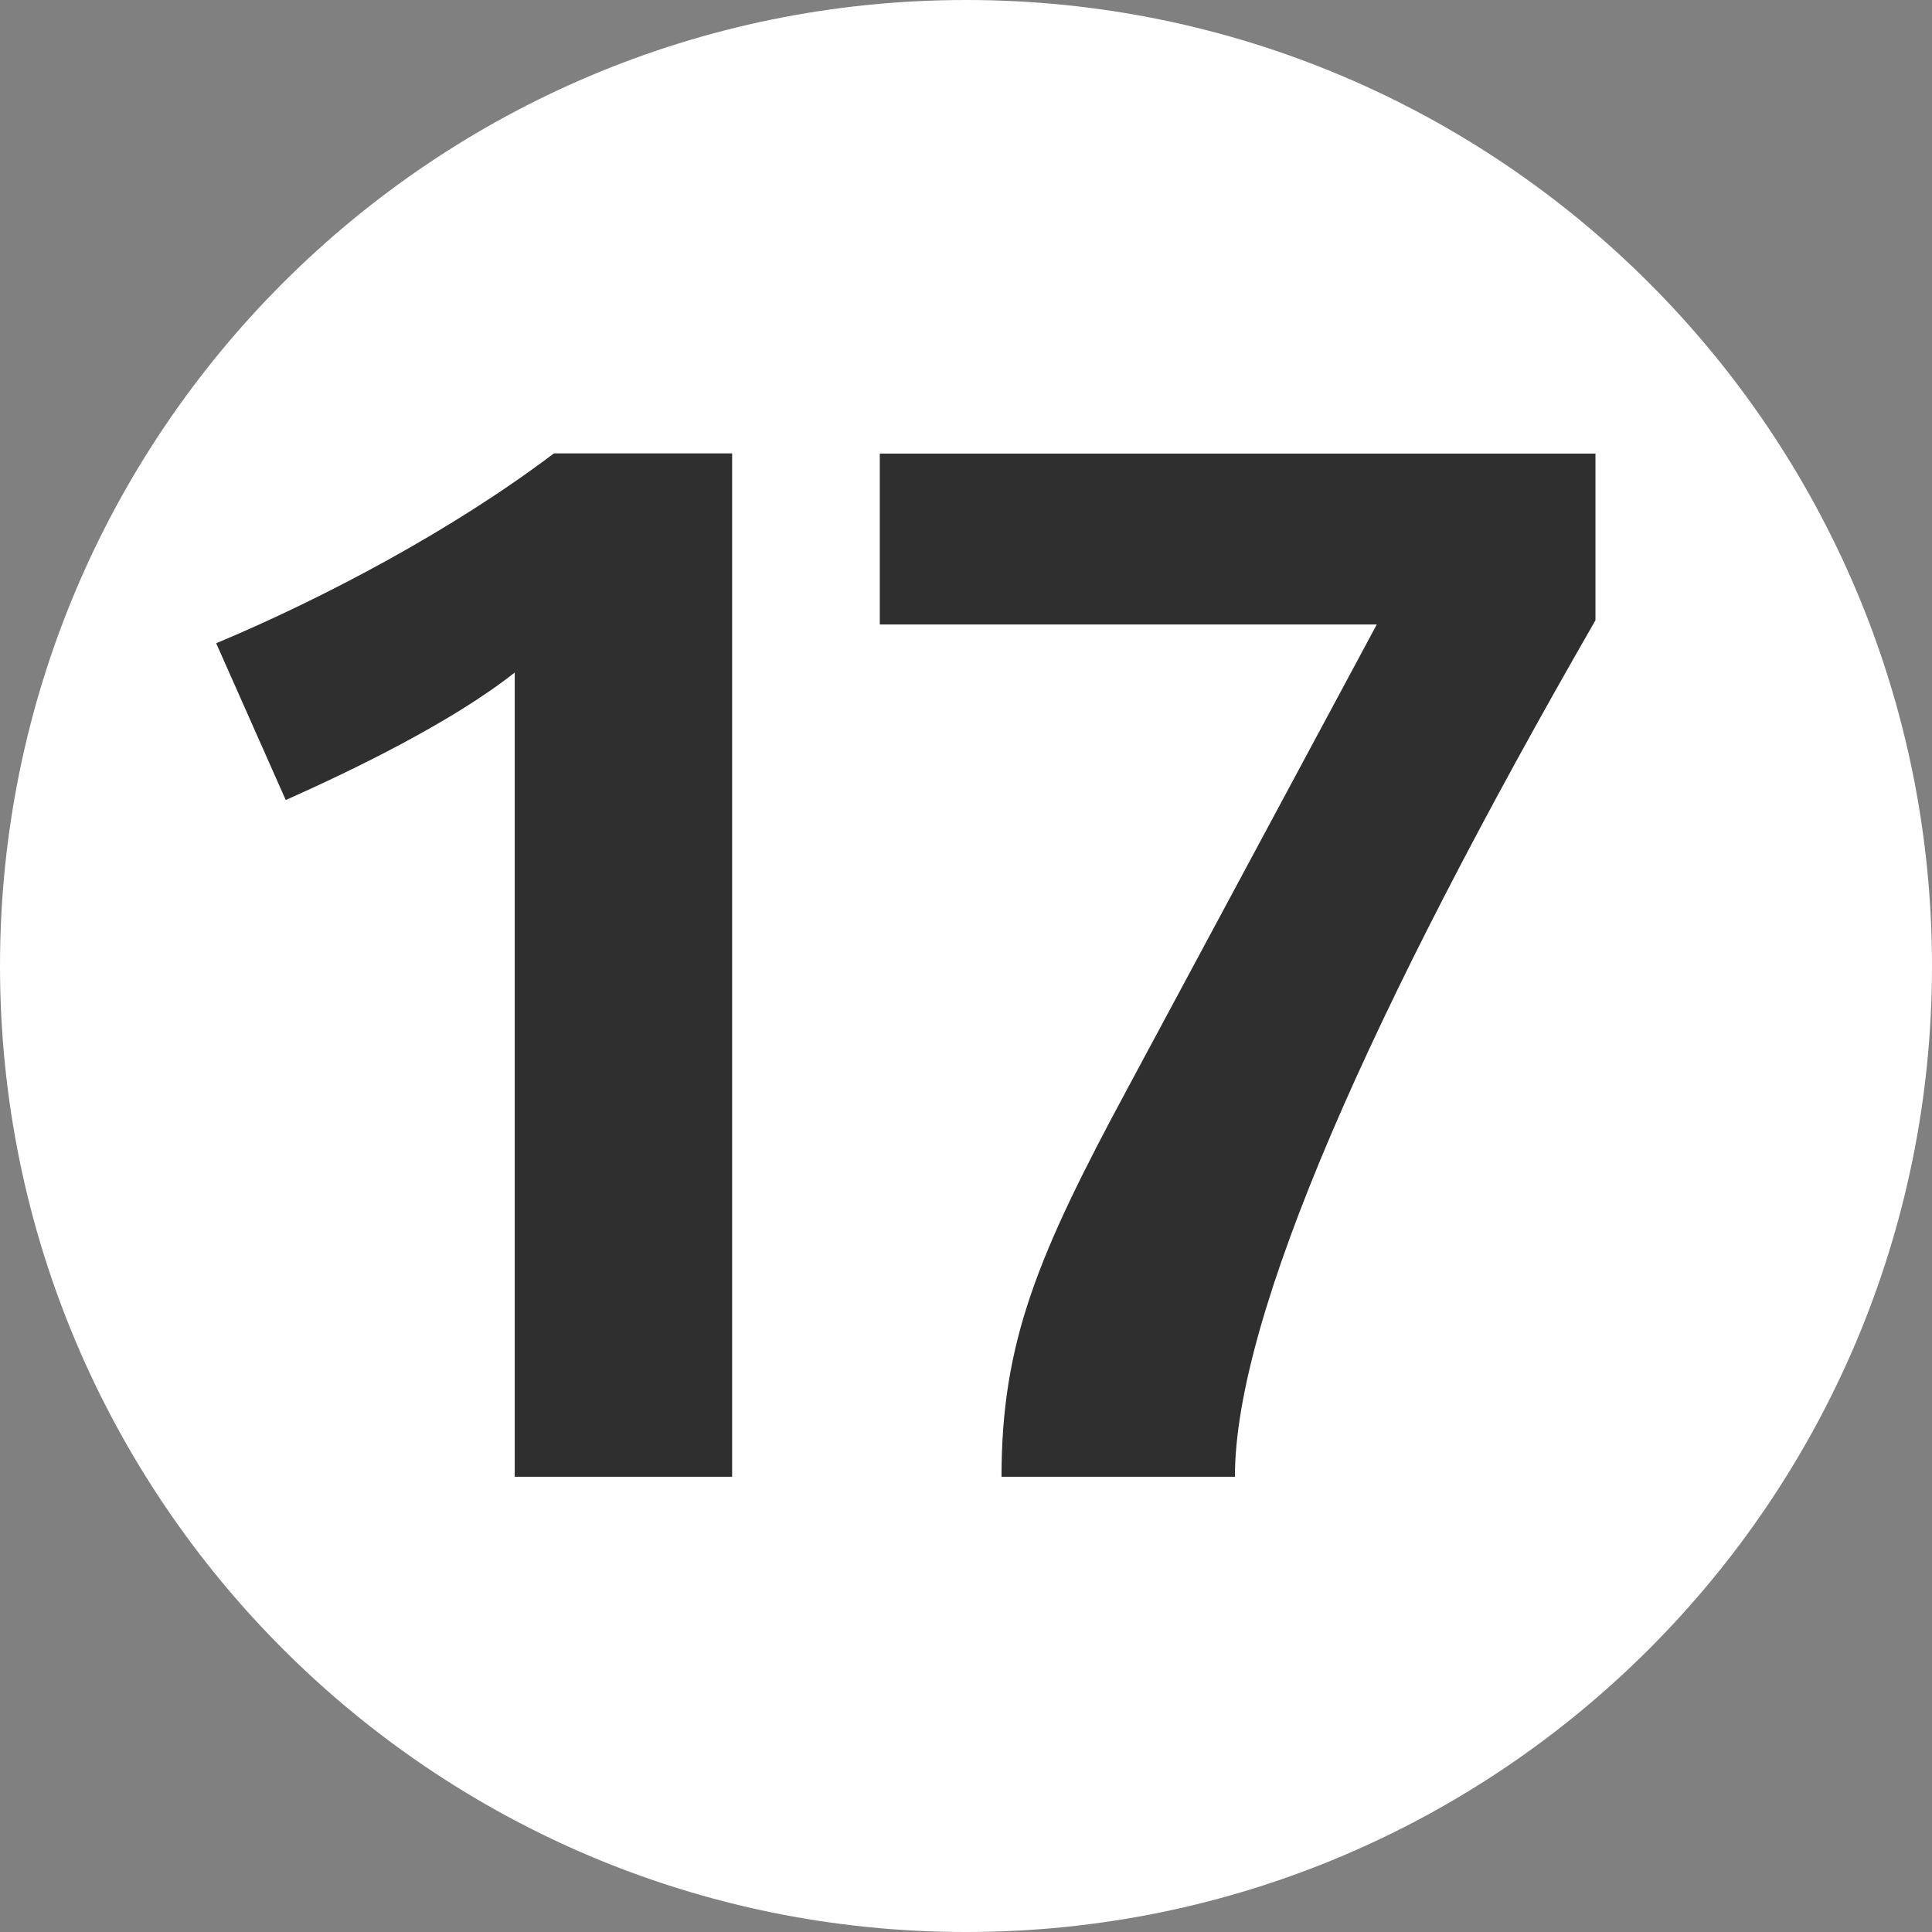 <svg width="21" height="21" viewBox="0 0 21 21" fill="none" xmlns="http://www.w3.org/2000/svg">
<rect x="0" y="0" width="21" height="21" fill="#808080" stroke="none"/>
<path d="M10.5 21C16.299 21 21 16.299 21 10.5C21 4.701 16.299 0 10.5 0C4.701 0 0 4.701 0 10.5C0 16.299 4.701 21 10.5 21Z" fill="white"/>
<path d="M5.595 16.052V7.31C4.918 7.846 3.846 8.366 3.106 8.696L2.35 6.992C3.515 6.504 4.918 5.763 6.021 4.928H7.958V16.052H5.595ZM13.423 16.052H10.886C10.886 14.587 11.28 13.641 12.257 11.829L14.965 6.788H9.563V4.93H17.342V6.742C14.904 10.979 13.423 14.303 13.423 16.052V16.052Z" fill="#2F2F2F"/>
</svg>
